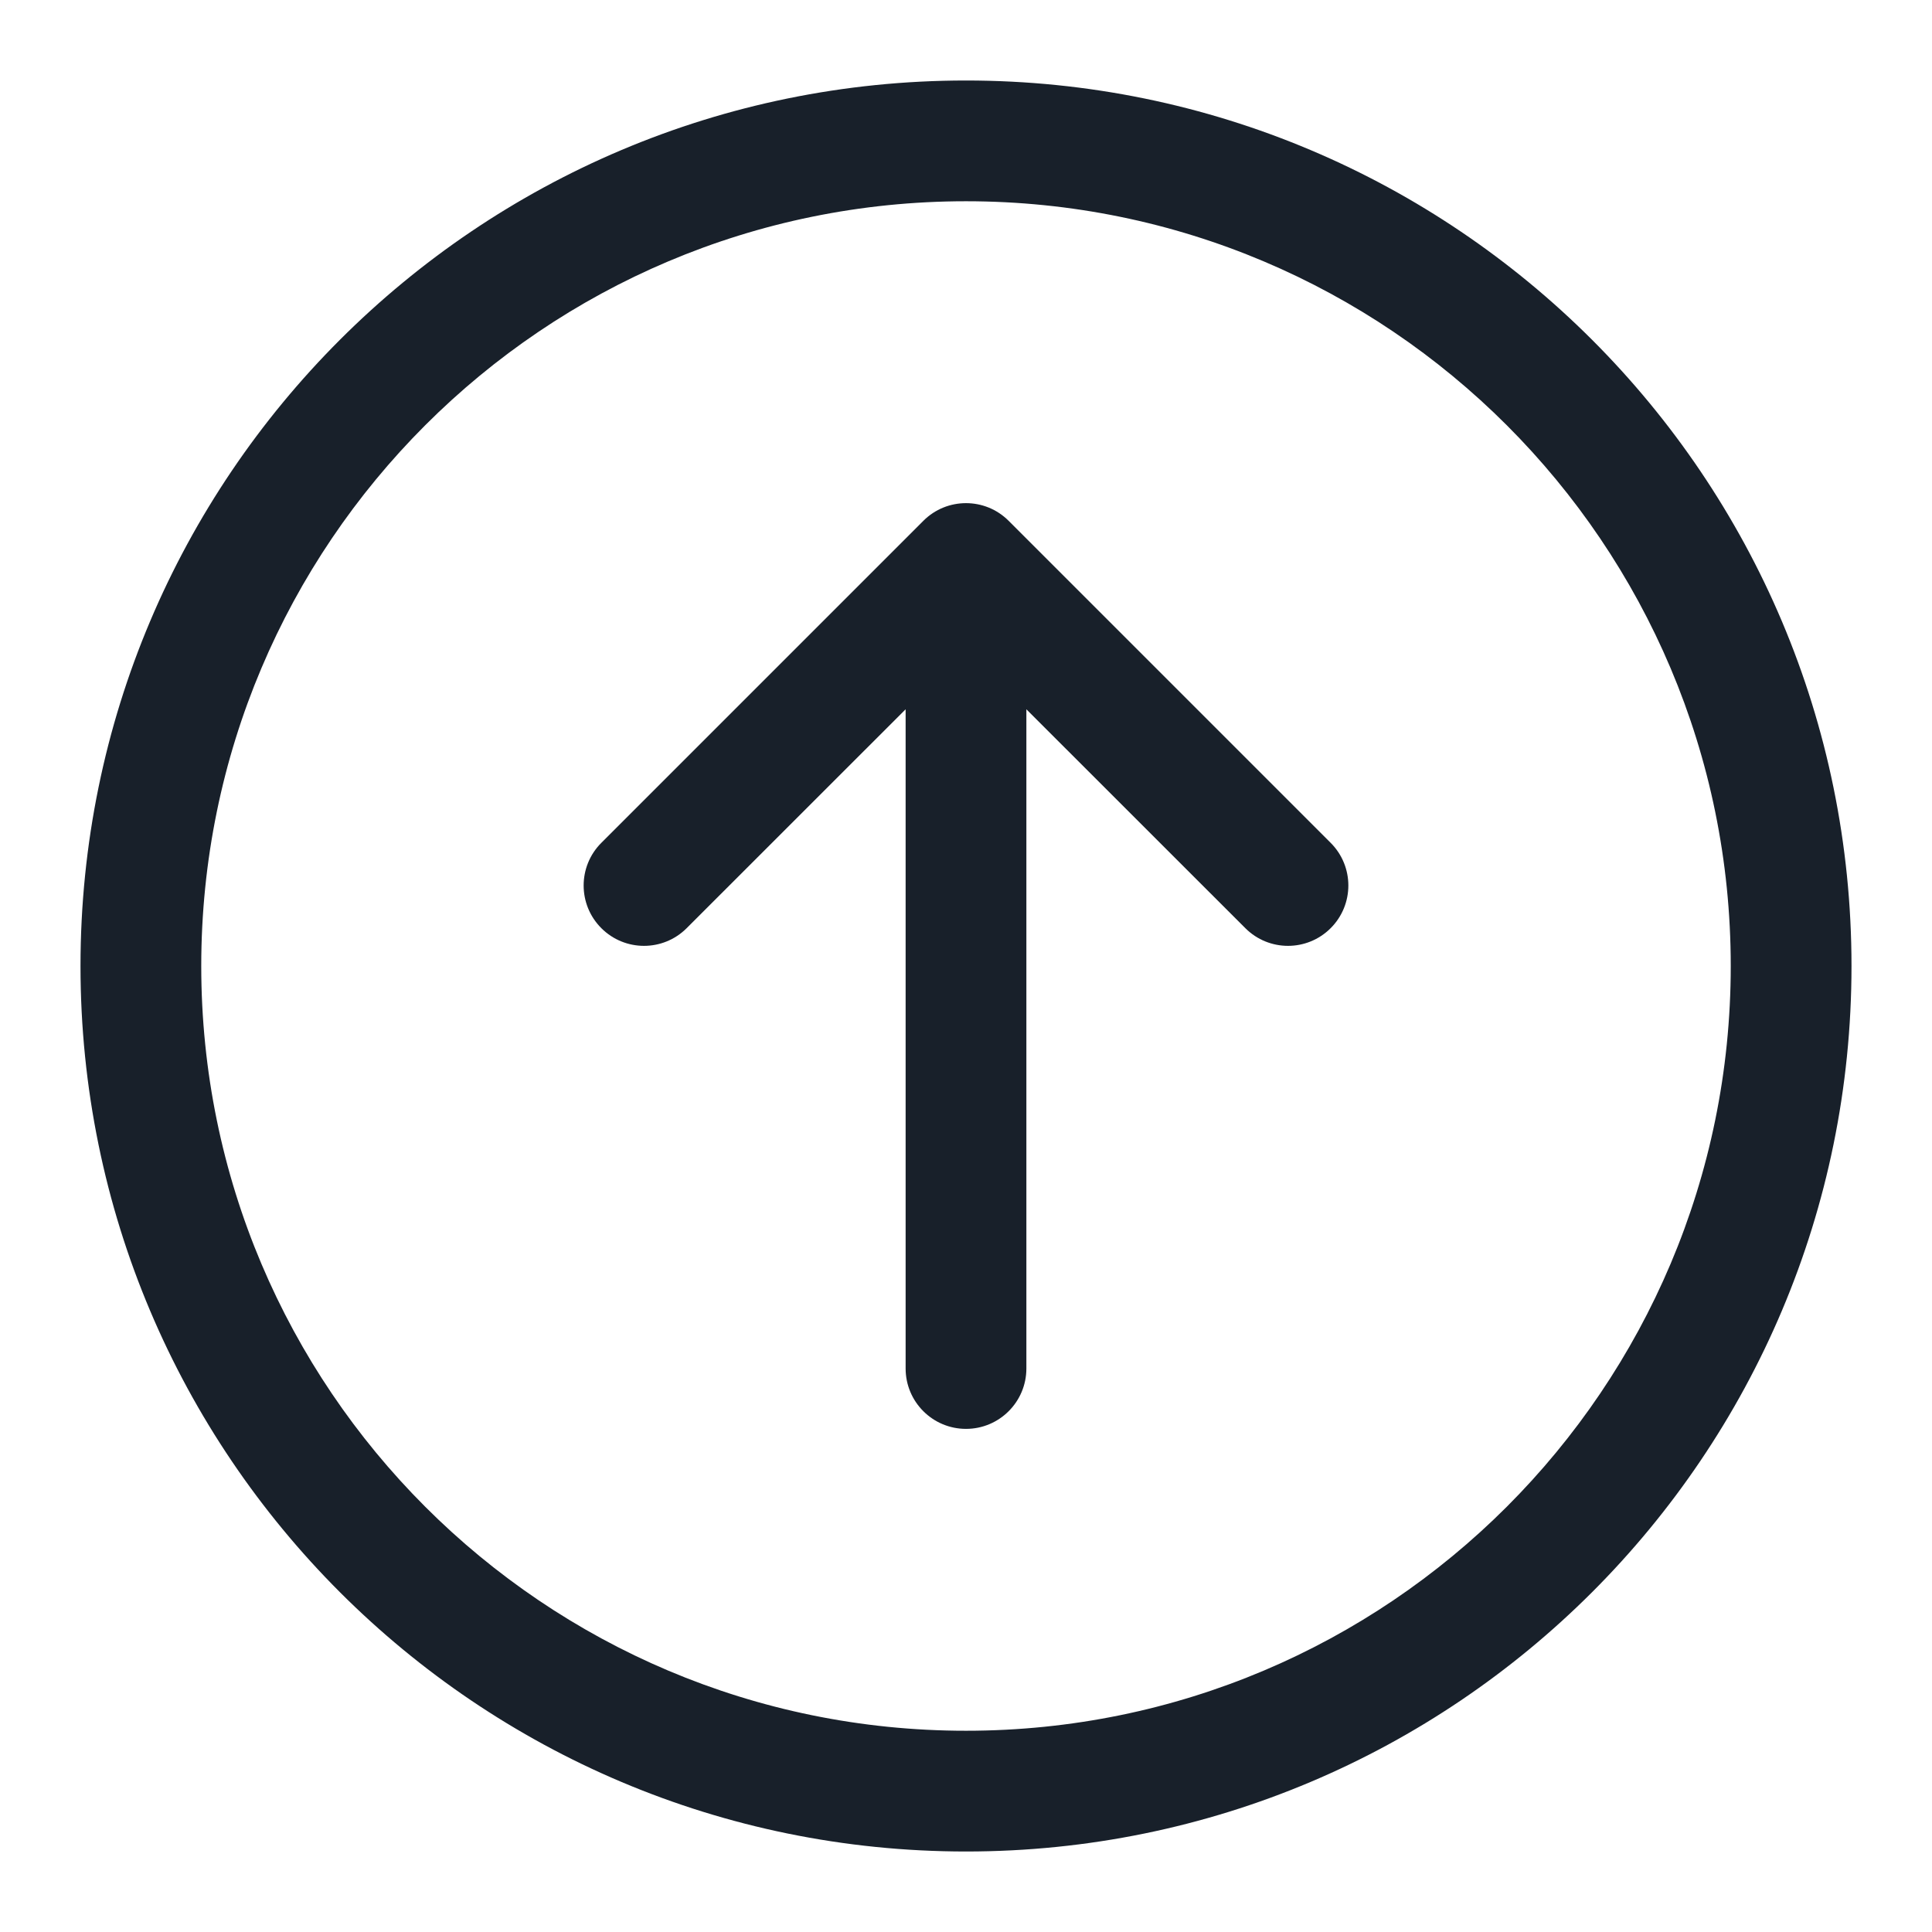 <svg width="24" height="24" viewBox="0 0 24 24" fill="none" xmlns="http://www.w3.org/2000/svg">
<path fill-rule="evenodd" clip-rule="evenodd" d="M21.5 12C21.5 6.753 17.247 2.5 12 2.5C6.753 2.5 2.5 6.753 2.5 12C2.5 17.247 6.753 21.5 12 21.5C17.247 21.5 21.5 17.247 21.5 12ZM23 12C23 5.925 18.075 1 12 1C5.925 1 1 5.925 1 12C1 18.075 5.925 23 12 23C18.075 23 23 18.075 23 12Z" fill="#18202A"/>
<path fill-rule="evenodd" clip-rule="evenodd" d="M7.47 11.53C7.177 11.237 7.177 10.763 7.47 10.47L11.47 6.47C11.763 6.177 12.237 6.177 12.53 6.47L16.53 10.47C16.823 10.763 16.823 11.237 16.53 11.53C16.237 11.823 15.763 11.823 15.47 11.53L12.75 8.811V17C12.75 17.414 12.414 17.75 12 17.75C11.586 17.75 11.25 17.414 11.25 17V8.811L8.53 11.53C8.237 11.823 7.763 11.823 7.47 11.53Z" fill="#18202A"/>
</svg>

